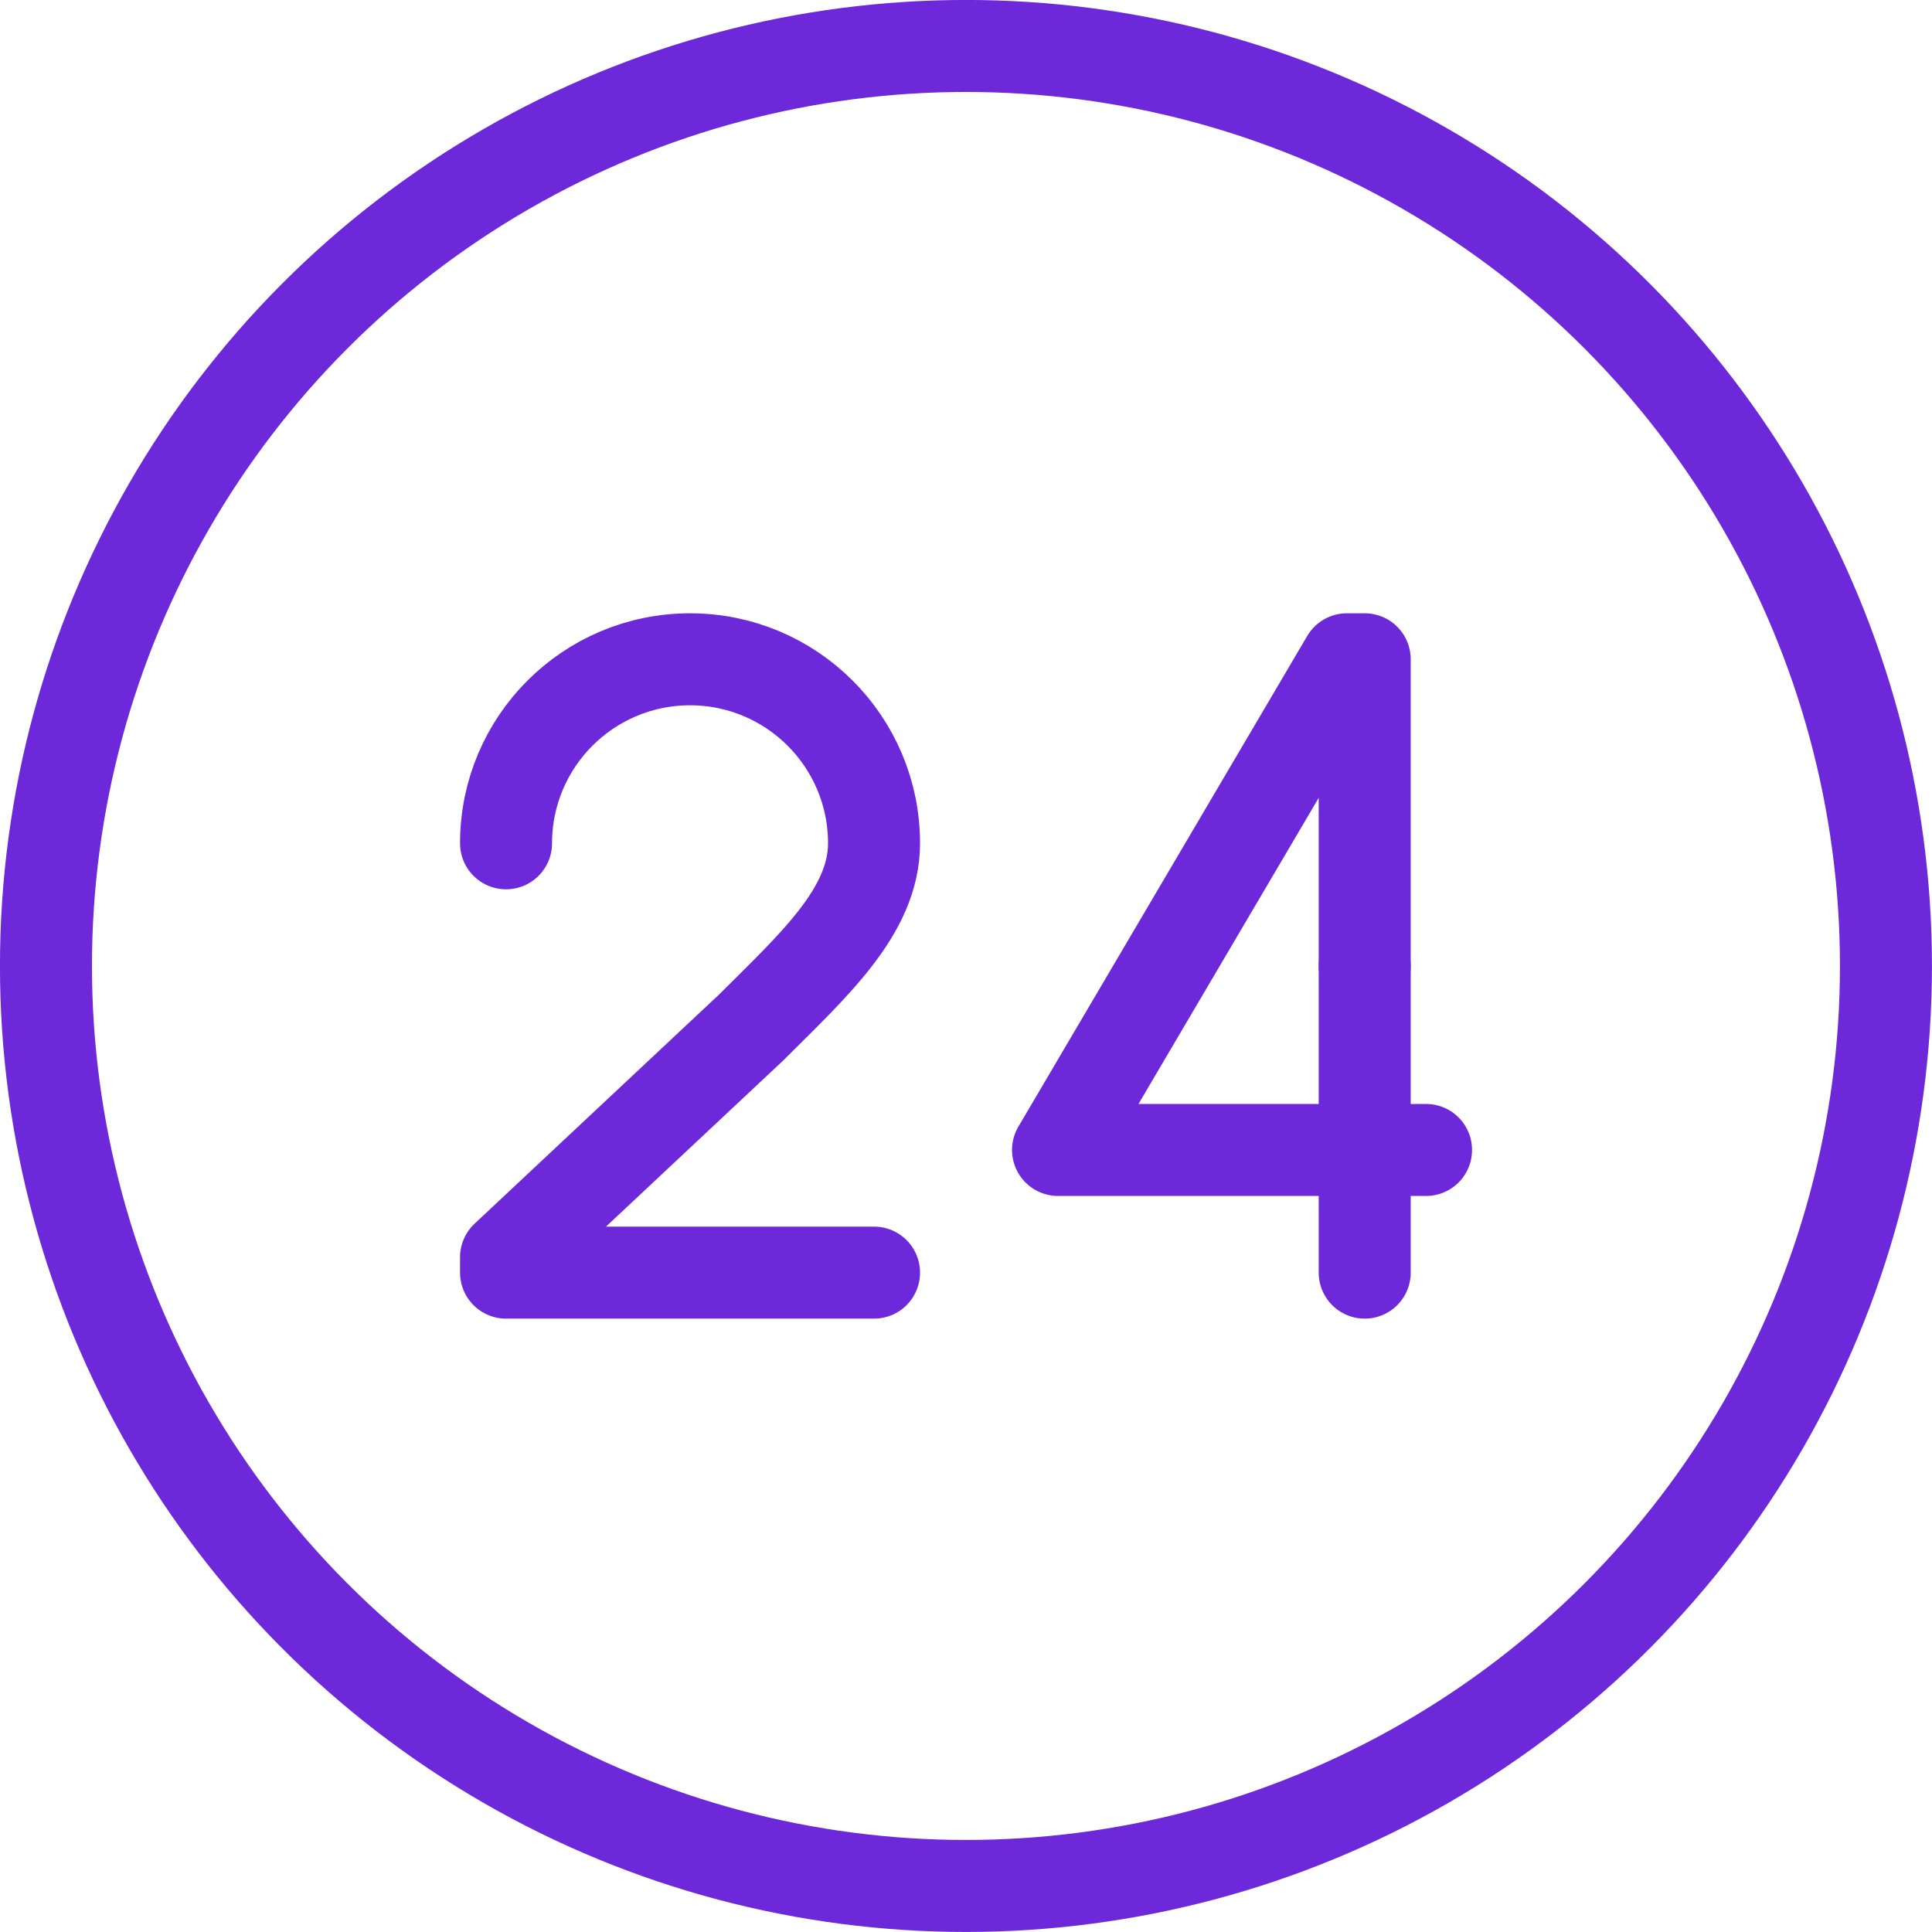 <?xml version="1.0" encoding="UTF-8"?>
<svg id="Capa_2" data-name="Capa 2" xmlns="http://www.w3.org/2000/svg" viewBox="0 0 236.25 236.25">
  <defs>
    <style>
      .cls-1 {
        fill: none;
        stroke: #6d28d9;
        stroke-linecap: round;
        stroke-linejoin: round;
        stroke-width: 11.25px;
      }
    </style>
  </defs>
  <g id="_Ñëîé_1" data-name="Ñëîé 1">
    <g id="_24sign" data-name="24sign">
      <circle class="cls-1" cx="118.12" cy="118.12" r="112.5"/>
      <path class="cls-1" d="M61.88,103.12c0-12.43,10.07-22.5,22.5-22.5s22.5,10.07,22.5,22.5c0,8.29-7.4,14.9-15,22.5l-30,28.12v1.88h45"/>
      <polyline class="cls-1" points="166.88 118.12 166.88 80.62 164.7 80.62 129.38 140.62 174.38 140.62"/>
      <line class="cls-1" x1="166.88" y1="155.62" x2="166.88" y2="118.12"/>
    </g>
  </g>
</svg>